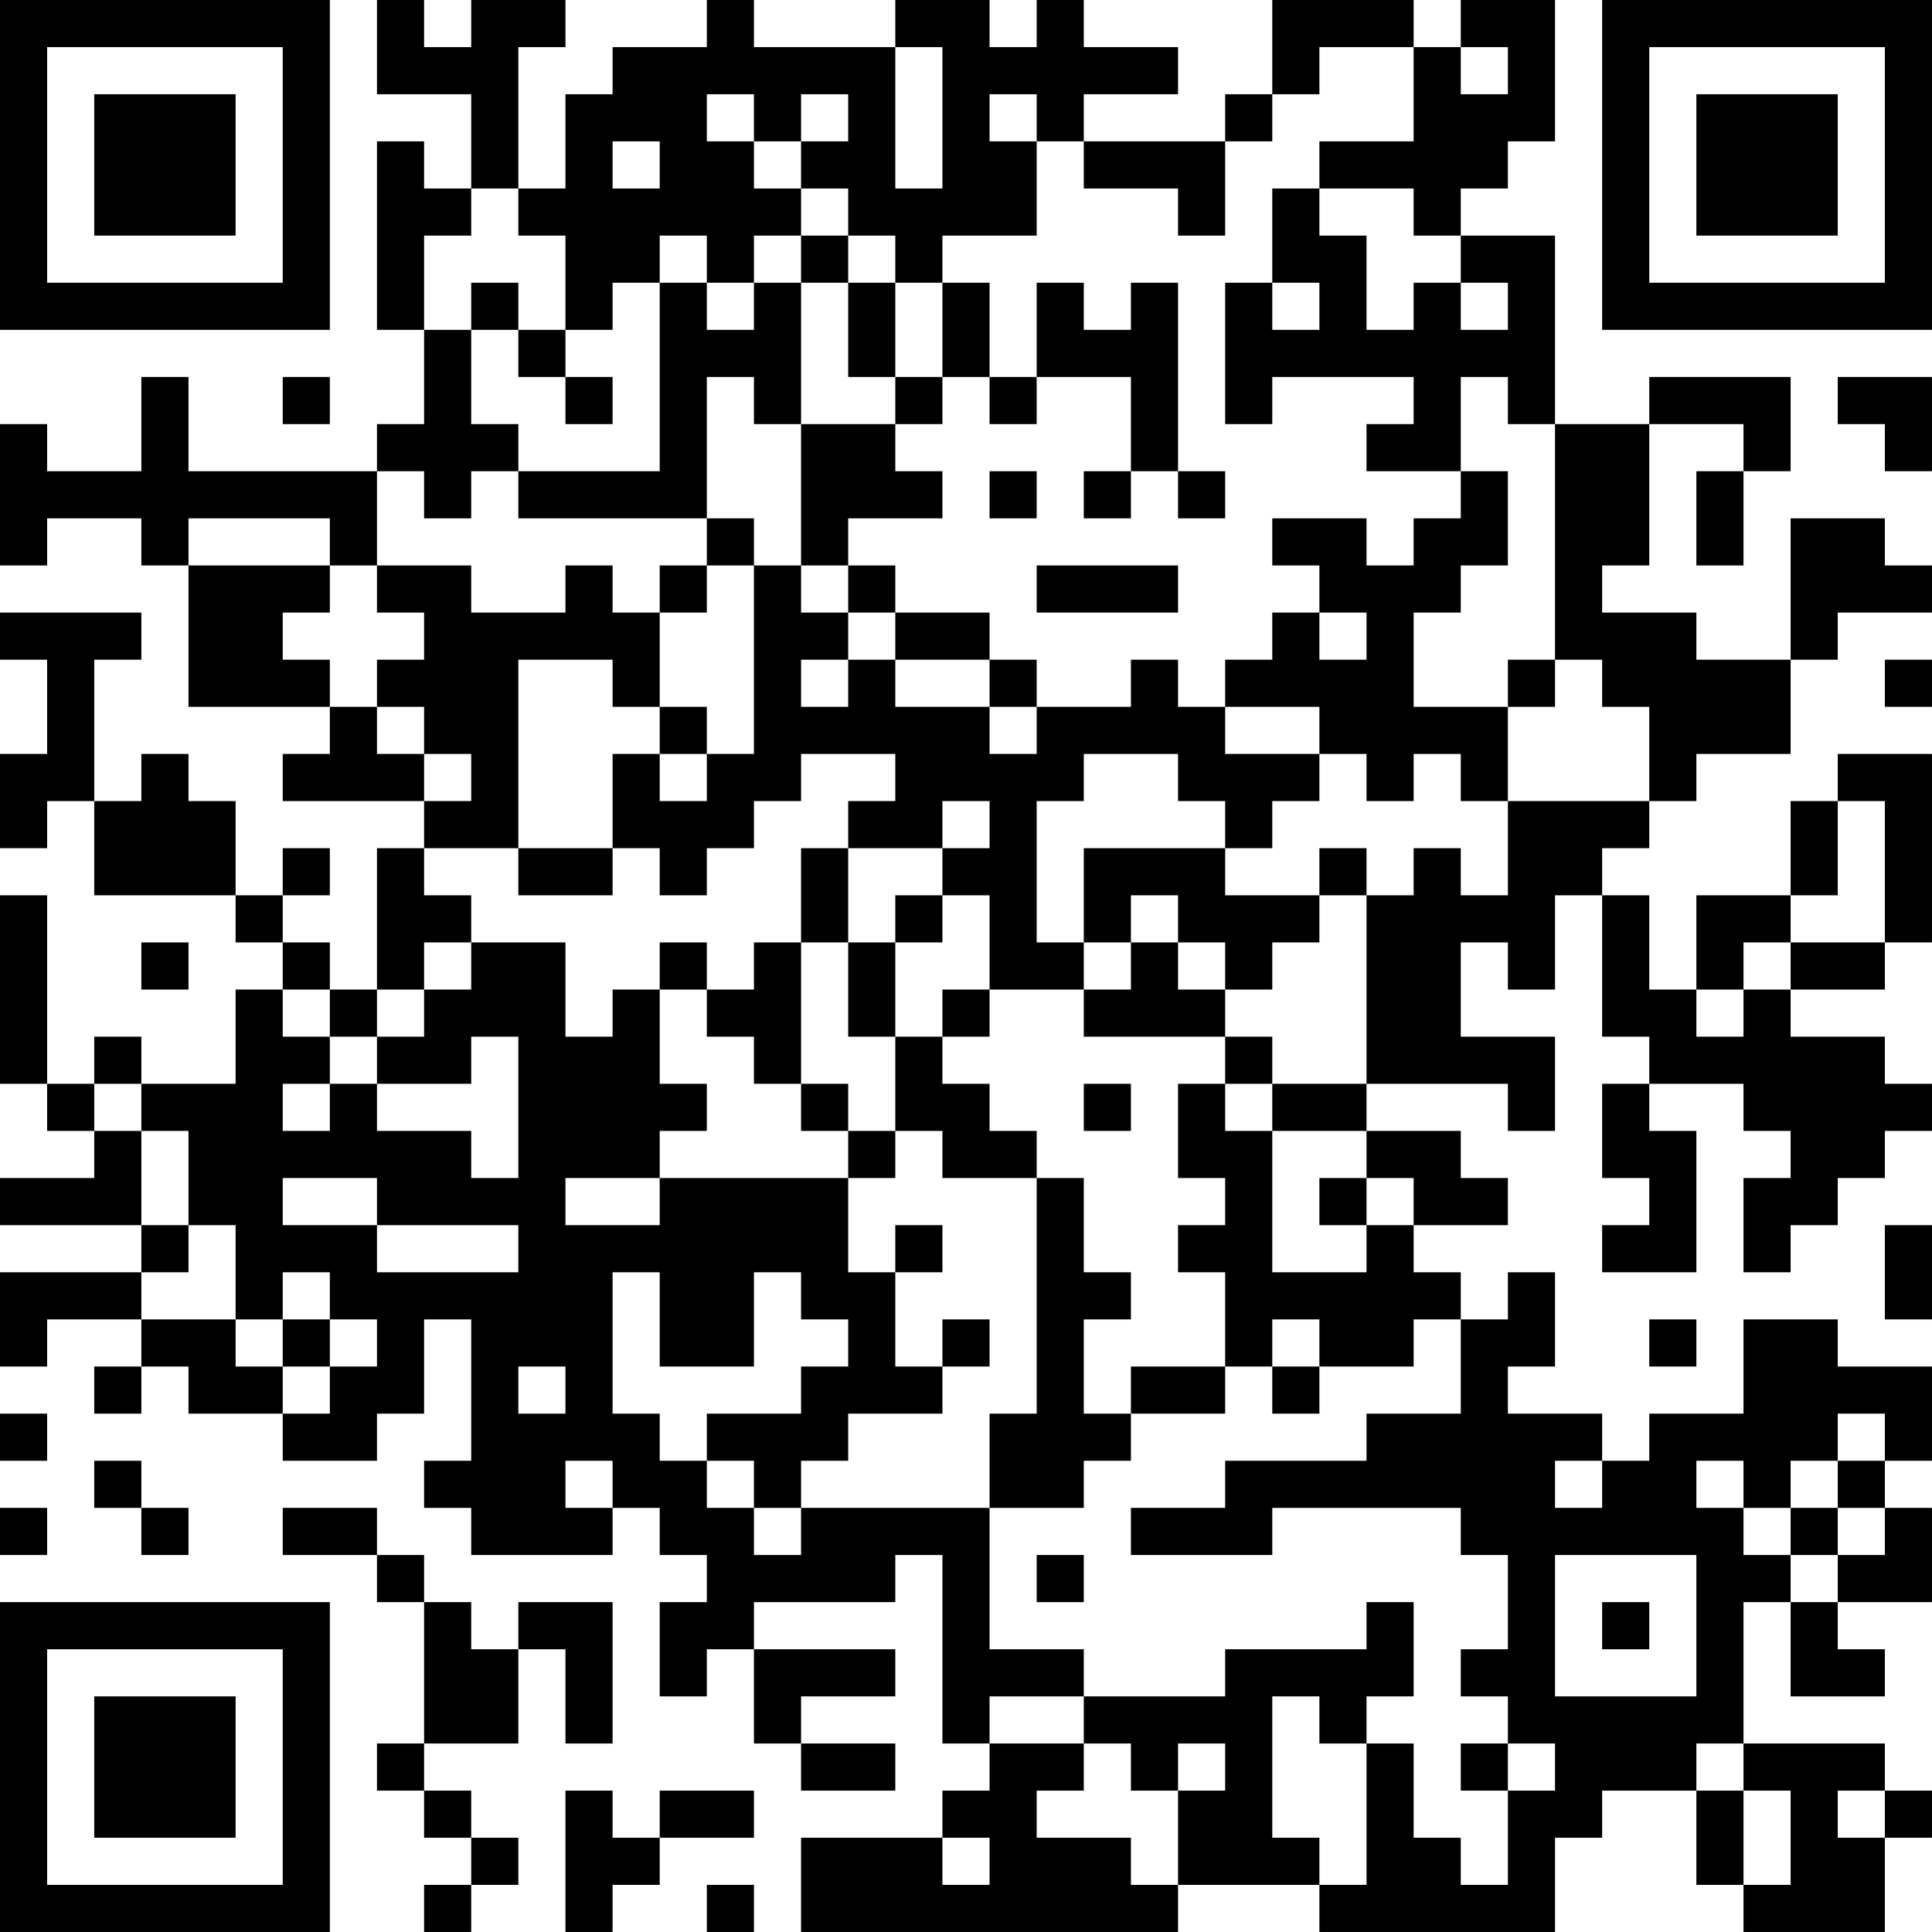 <?xml version="1.0" encoding="UTF-8"?>
<svg xmlns="http://www.w3.org/2000/svg" version="1.1" width="200" height="200" viewBox="0 0 200 200"><rect x="0" y="0" width="200" height="200" fill="#ffffff"/><g transform="scale(4.878)"><g transform="translate(0,0)"><path fill-rule="evenodd" d="M8 0L8 2L10 2L10 4L9 4L9 3L8 3L8 7L9 7L9 9L8 9L8 10L4 10L4 8L3 8L3 10L1 10L1 9L0 9L0 12L1 12L1 11L3 11L3 12L4 12L4 15L7 15L7 16L6 16L6 17L9 17L9 18L8 18L8 21L7 21L7 20L6 20L6 19L7 19L7 18L6 18L6 19L5 19L5 17L4 17L4 16L3 16L3 17L2 17L2 14L3 14L3 13L0 13L0 14L1 14L1 16L0 16L0 18L1 18L1 17L2 17L2 19L5 19L5 20L6 20L6 21L5 21L5 23L3 23L3 22L2 22L2 23L1 23L1 19L0 19L0 23L1 23L1 24L2 24L2 25L0 25L0 26L3 26L3 27L0 27L0 29L1 29L1 28L3 28L3 29L2 29L2 30L3 30L3 29L4 29L4 30L6 30L6 31L8 31L8 30L9 30L9 28L10 28L10 31L9 31L9 32L10 32L10 33L13 33L13 32L14 32L14 33L15 33L15 34L14 34L14 36L15 36L15 35L16 35L16 37L17 37L17 38L19 38L19 37L17 37L17 36L19 36L19 35L16 35L16 34L19 34L19 33L20 33L20 37L21 37L21 38L20 38L20 39L17 39L17 41L25 41L25 40L28 40L28 41L33 41L33 39L34 39L34 38L36 38L36 40L37 40L37 41L40 41L40 39L41 39L41 38L40 38L40 37L37 37L37 34L38 34L38 36L40 36L40 35L39 35L39 34L41 34L41 32L40 32L40 31L41 31L41 29L39 29L39 28L37 28L37 30L35 30L35 31L34 31L34 30L32 30L32 29L33 29L33 27L32 27L32 28L31 28L31 27L30 27L30 26L32 26L32 25L31 25L31 24L29 24L29 23L32 23L32 24L33 24L33 22L31 22L31 20L32 20L32 21L33 21L33 19L34 19L34 22L35 22L35 23L34 23L34 25L35 25L35 26L34 26L34 27L36 27L36 24L35 24L35 23L37 23L37 24L38 24L38 25L37 25L37 27L38 27L38 26L39 26L39 25L40 25L40 24L41 24L41 23L40 23L40 22L38 22L38 21L40 21L40 20L41 20L41 16L39 16L39 17L38 17L38 19L36 19L36 21L35 21L35 19L34 19L34 18L35 18L35 17L36 17L36 16L38 16L38 14L39 14L39 13L41 13L41 12L40 12L40 11L38 11L38 14L36 14L36 13L34 13L34 12L35 12L35 9L37 9L37 10L36 10L36 12L37 12L37 10L38 10L38 8L35 8L35 9L33 9L33 5L31 5L31 4L32 4L32 3L33 3L33 0L31 0L31 1L30 1L30 0L27 0L27 2L26 2L26 3L23 3L23 2L25 2L25 1L23 1L23 0L22 0L22 1L21 1L21 0L19 0L19 1L16 1L16 0L15 0L15 1L13 1L13 2L12 2L12 4L11 4L11 1L12 1L12 0L10 0L10 1L9 1L9 0ZM19 1L19 4L20 4L20 1ZM28 1L28 2L27 2L27 3L26 3L26 5L25 5L25 4L23 4L23 3L22 3L22 2L21 2L21 3L22 3L22 5L20 5L20 6L19 6L19 5L18 5L18 4L17 4L17 3L18 3L18 2L17 2L17 3L16 3L16 2L15 2L15 3L16 3L16 4L17 4L17 5L16 5L16 6L15 6L15 5L14 5L14 6L13 6L13 7L12 7L12 5L11 5L11 4L10 4L10 5L9 5L9 7L10 7L10 9L11 9L11 10L10 10L10 11L9 11L9 10L8 10L8 12L7 12L7 11L4 11L4 12L7 12L7 13L6 13L6 14L7 14L7 15L8 15L8 16L9 16L9 17L10 17L10 16L9 16L9 15L8 15L8 14L9 14L9 13L8 13L8 12L10 12L10 13L12 13L12 12L13 12L13 13L14 13L14 15L13 15L13 14L11 14L11 18L9 18L9 19L10 19L10 20L9 20L9 21L8 21L8 22L7 22L7 21L6 21L6 22L7 22L7 23L6 23L6 24L7 24L7 23L8 23L8 24L10 24L10 25L11 25L11 22L10 22L10 23L8 23L8 22L9 22L9 21L10 21L10 20L12 20L12 22L13 22L13 21L14 21L14 23L15 23L15 24L14 24L14 25L12 25L12 26L14 26L14 25L18 25L18 27L19 27L19 29L20 29L20 30L18 30L18 31L17 31L17 32L16 32L16 31L15 31L15 30L17 30L17 29L18 29L18 28L17 28L17 27L16 27L16 29L14 29L14 27L13 27L13 30L14 30L14 31L15 31L15 32L16 32L16 33L17 33L17 32L21 32L21 35L23 35L23 36L21 36L21 37L23 37L23 38L22 38L22 39L24 39L24 40L25 40L25 38L26 38L26 37L25 37L25 38L24 38L24 37L23 37L23 36L26 36L26 35L29 35L29 34L30 34L30 36L29 36L29 37L28 37L28 36L27 36L27 39L28 39L28 40L29 40L29 37L30 37L30 39L31 39L31 40L32 40L32 38L33 38L33 37L32 37L32 36L31 36L31 35L32 35L32 33L31 33L31 32L27 32L27 33L24 33L24 32L26 32L26 31L29 31L29 30L31 30L31 28L30 28L30 29L28 29L28 28L27 28L27 29L26 29L26 27L25 27L25 26L26 26L26 25L25 25L25 23L26 23L26 24L27 24L27 27L29 27L29 26L30 26L30 25L29 25L29 24L27 24L27 23L29 23L29 19L30 19L30 18L31 18L31 19L32 19L32 17L35 17L35 15L34 15L34 14L33 14L33 9L32 9L32 8L31 8L31 10L29 10L29 9L30 9L30 8L27 8L27 9L26 9L26 6L27 6L27 7L28 7L28 6L27 6L27 4L28 4L28 5L29 5L29 7L30 7L30 6L31 6L31 7L32 7L32 6L31 6L31 5L30 5L30 4L28 4L28 3L30 3L30 1ZM31 1L31 2L32 2L32 1ZM13 3L13 4L14 4L14 3ZM17 5L17 6L16 6L16 7L15 7L15 6L14 6L14 10L11 10L11 11L15 11L15 12L14 12L14 13L15 13L15 12L16 12L16 16L15 16L15 15L14 15L14 16L13 16L13 18L11 18L11 19L13 19L13 18L14 18L14 19L15 19L15 18L16 18L16 17L17 17L17 16L19 16L19 17L18 17L18 18L17 18L17 20L16 20L16 21L15 21L15 20L14 20L14 21L15 21L15 22L16 22L16 23L17 23L17 24L18 24L18 25L19 25L19 24L20 24L20 25L22 25L22 30L21 30L21 32L23 32L23 31L24 31L24 30L26 30L26 29L24 29L24 30L23 30L23 28L24 28L24 27L23 27L23 25L22 25L22 24L21 24L21 23L20 23L20 22L21 22L21 21L23 21L23 22L26 22L26 23L27 23L27 22L26 22L26 21L27 21L27 20L28 20L28 19L29 19L29 18L28 18L28 19L26 19L26 18L27 18L27 17L28 17L28 16L29 16L29 17L30 17L30 16L31 16L31 17L32 17L32 15L33 15L33 14L32 14L32 15L30 15L30 13L31 13L31 12L32 12L32 10L31 10L31 11L30 11L30 12L29 12L29 11L27 11L27 12L28 12L28 13L27 13L27 14L26 14L26 15L25 15L25 14L24 14L24 15L22 15L22 14L21 14L21 13L19 13L19 12L18 12L18 11L20 11L20 10L19 10L19 9L20 9L20 8L21 8L21 9L22 9L22 8L24 8L24 10L23 10L23 11L24 11L24 10L25 10L25 11L26 11L26 10L25 10L25 6L24 6L24 7L23 7L23 6L22 6L22 8L21 8L21 6L20 6L20 8L19 8L19 6L18 6L18 5ZM10 6L10 7L11 7L11 8L12 8L12 9L13 9L13 8L12 8L12 7L11 7L11 6ZM17 6L17 9L16 9L16 8L15 8L15 11L16 11L16 12L17 12L17 13L18 13L18 14L17 14L17 15L18 15L18 14L19 14L19 15L21 15L21 16L22 16L22 15L21 15L21 14L19 14L19 13L18 13L18 12L17 12L17 9L19 9L19 8L18 8L18 6ZM6 8L6 9L7 9L7 8ZM39 8L39 9L40 9L40 10L41 10L41 8ZM21 10L21 11L22 11L22 10ZM22 12L22 13L25 13L25 12ZM28 13L28 14L29 14L29 13ZM40 14L40 15L41 15L41 14ZM26 15L26 16L28 16L28 15ZM14 16L14 17L15 17L15 16ZM23 16L23 17L22 17L22 20L23 20L23 21L24 21L24 20L25 20L25 21L26 21L26 20L25 20L25 19L24 19L24 20L23 20L23 18L26 18L26 17L25 17L25 16ZM20 17L20 18L18 18L18 20L17 20L17 23L18 23L18 24L19 24L19 22L20 22L20 21L21 21L21 19L20 19L20 18L21 18L21 17ZM39 17L39 19L38 19L38 20L37 20L37 21L36 21L36 22L37 22L37 21L38 21L38 20L40 20L40 17ZM19 19L19 20L18 20L18 22L19 22L19 20L20 20L20 19ZM3 20L3 21L4 21L4 20ZM2 23L2 24L3 24L3 26L4 26L4 27L3 27L3 28L5 28L5 29L6 29L6 30L7 30L7 29L8 29L8 28L7 28L7 27L6 27L6 28L5 28L5 26L4 26L4 24L3 24L3 23ZM23 23L23 24L24 24L24 23ZM6 25L6 26L8 26L8 27L11 27L11 26L8 26L8 25ZM28 25L28 26L29 26L29 25ZM19 26L19 27L20 27L20 26ZM40 26L40 28L41 28L41 26ZM6 28L6 29L7 29L7 28ZM20 28L20 29L21 29L21 28ZM35 28L35 29L36 29L36 28ZM11 29L11 30L12 30L12 29ZM27 29L27 30L28 30L28 29ZM0 30L0 31L1 31L1 30ZM39 30L39 31L38 31L38 32L37 32L37 31L36 31L36 32L37 32L37 33L38 33L38 34L39 34L39 33L40 33L40 32L39 32L39 31L40 31L40 30ZM2 31L2 32L3 32L3 33L4 33L4 32L3 32L3 31ZM12 31L12 32L13 32L13 31ZM33 31L33 32L34 32L34 31ZM0 32L0 33L1 33L1 32ZM6 32L6 33L8 33L8 34L9 34L9 37L8 37L8 38L9 38L9 39L10 39L10 40L9 40L9 41L10 41L10 40L11 40L11 39L10 39L10 38L9 38L9 37L11 37L11 35L12 35L12 37L13 37L13 34L11 34L11 35L10 35L10 34L9 34L9 33L8 33L8 32ZM38 32L38 33L39 33L39 32ZM22 33L22 34L23 34L23 33ZM33 33L33 36L36 36L36 33ZM34 34L34 35L35 35L35 34ZM31 37L31 38L32 38L32 37ZM36 37L36 38L37 38L37 40L38 40L38 38L37 38L37 37ZM12 38L12 41L13 41L13 40L14 40L14 39L16 39L16 38L14 38L14 39L13 39L13 38ZM39 38L39 39L40 39L40 38ZM20 39L20 40L21 40L21 39ZM15 40L15 41L16 41L16 40ZM0 0L0 7L7 7L7 0ZM1 1L1 6L6 6L6 1ZM2 2L2 5L5 5L5 2ZM34 0L34 7L41 7L41 0ZM35 1L35 6L40 6L40 1ZM36 2L36 5L39 5L39 2ZM0 34L0 41L7 41L7 34ZM1 35L1 40L6 40L6 35ZM2 36L2 39L5 39L5 36Z" fill="#000000"/></g></g></svg>
